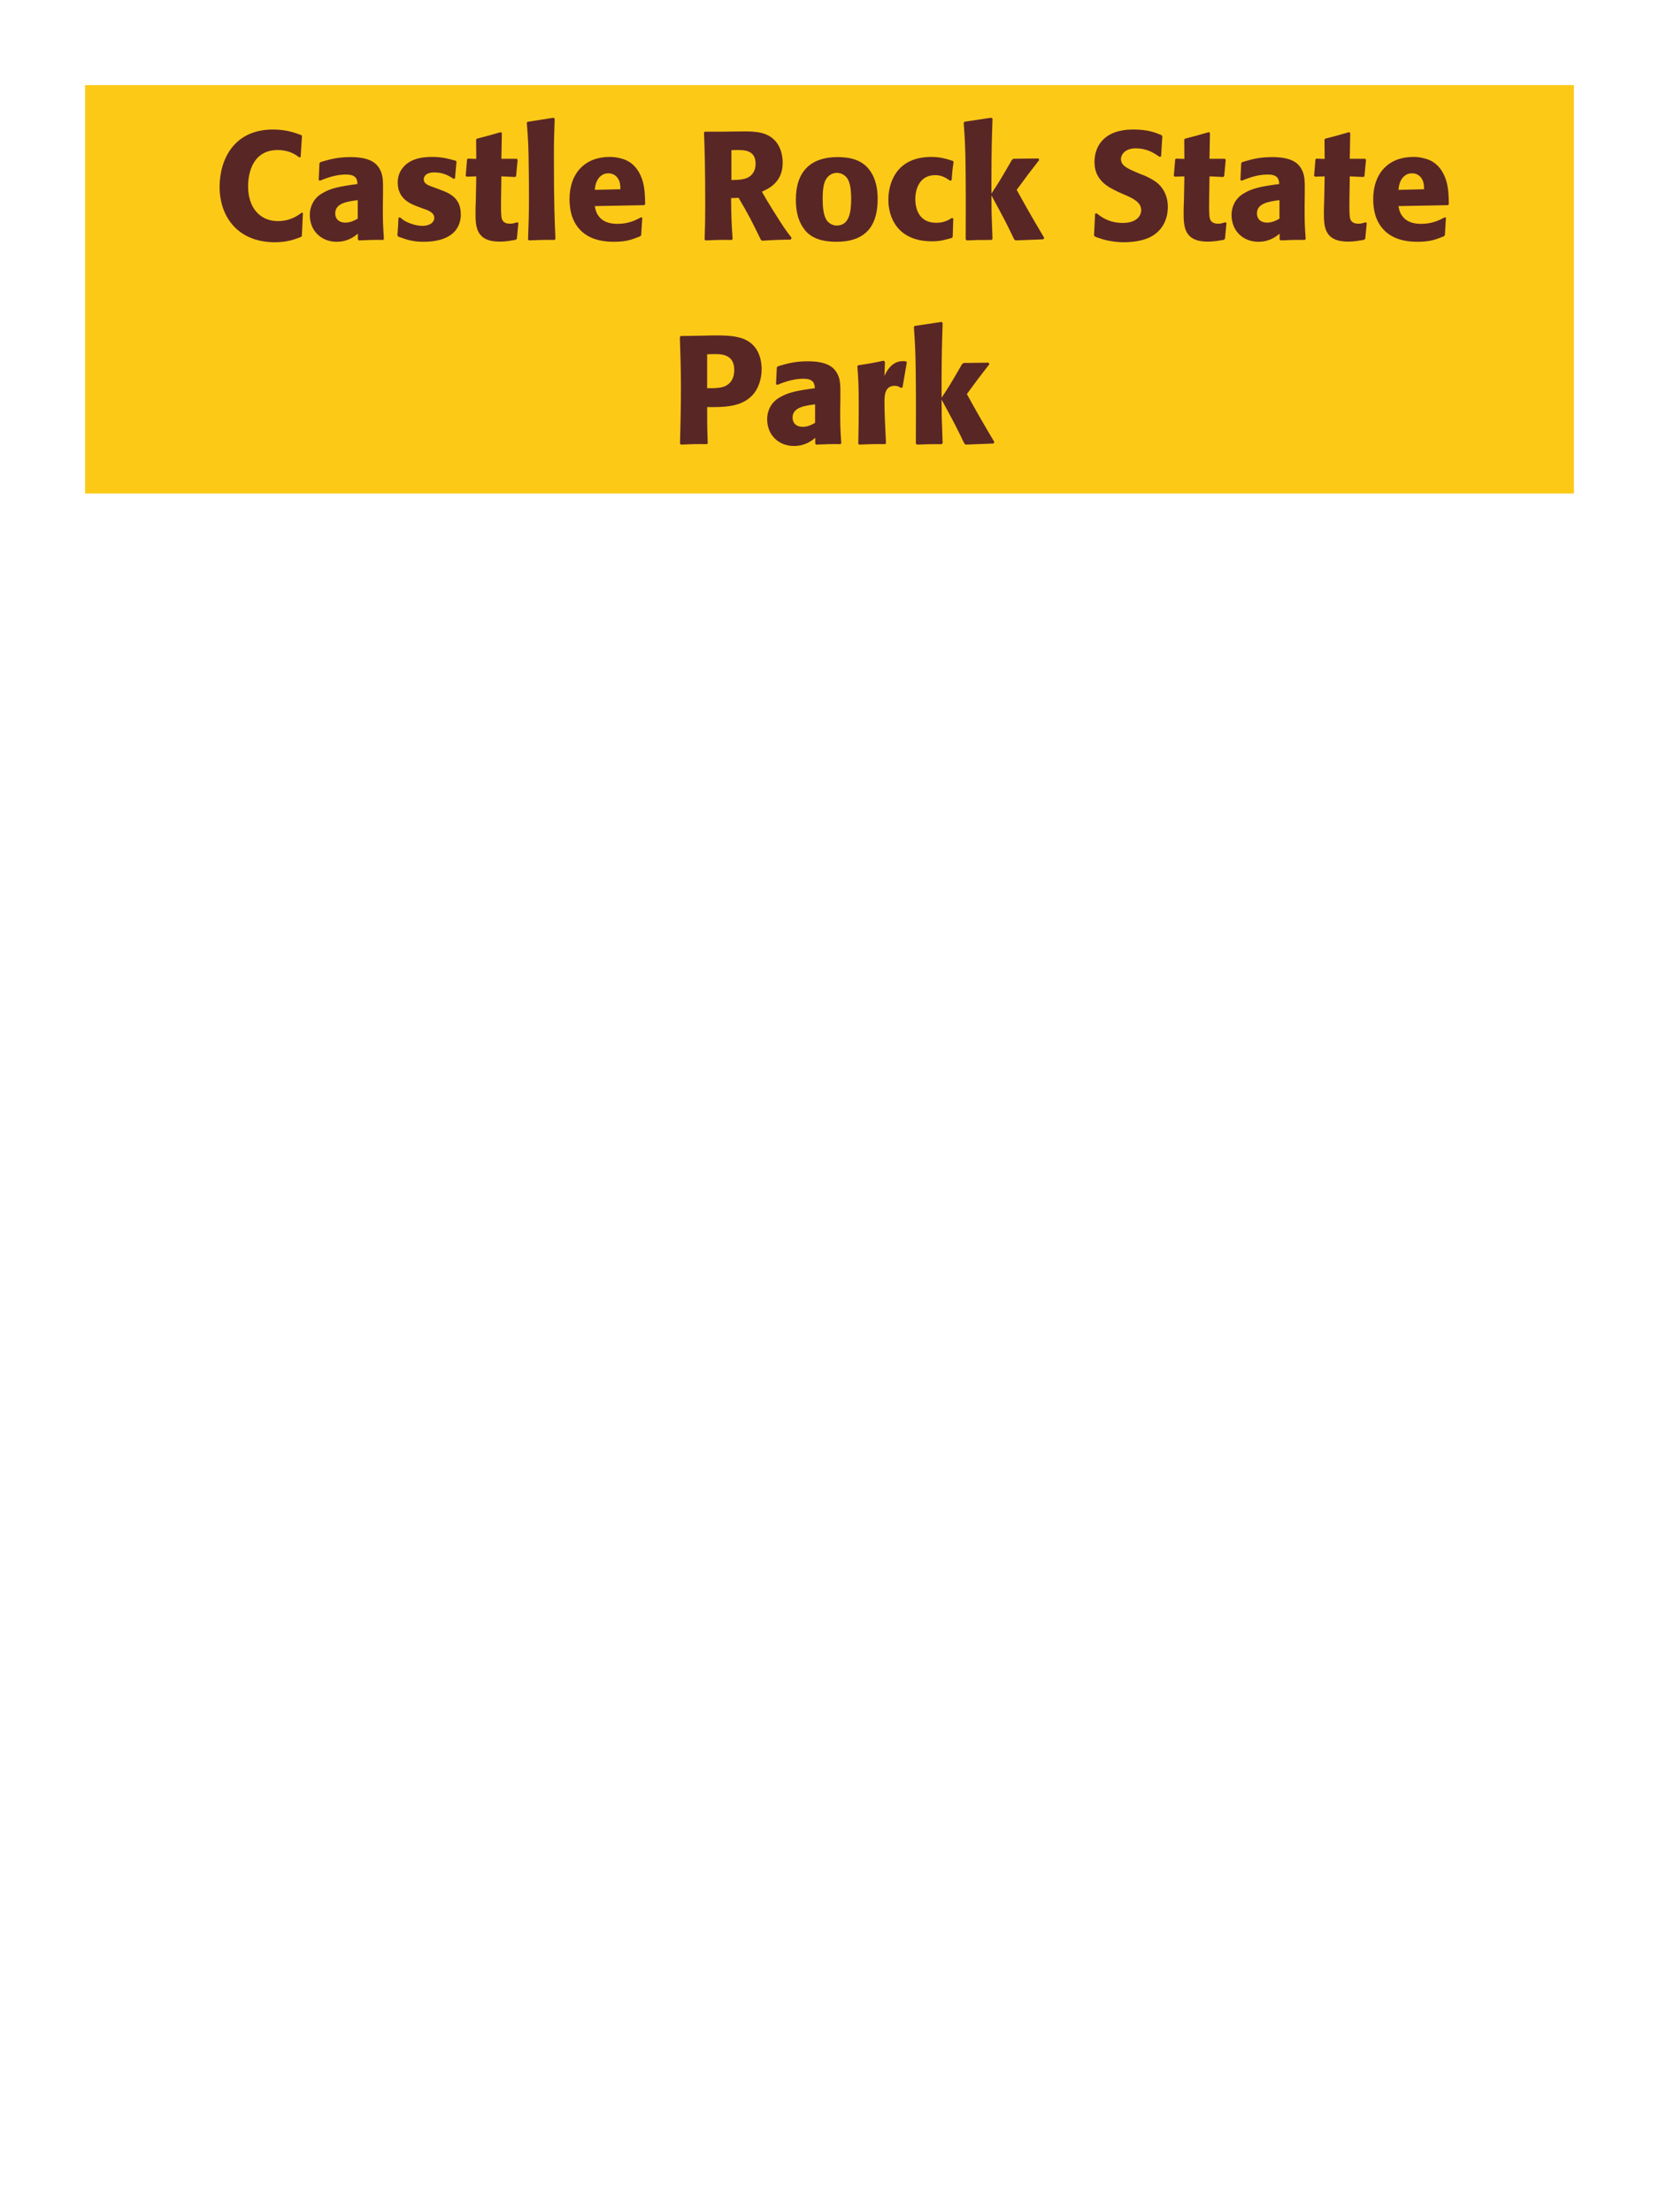 <?xml version="1.0" encoding="UTF-8"?>
<svg xmlns="http://www.w3.org/2000/svg" xmlns:xlink="http://www.w3.org/1999/xlink" width="975" height="1300" viewBox="0 0 975 1300">
<path fill-rule="nonzero" fill="rgb(98.824%, 78.824%, 9.02%)" fill-opacity="1" d="M 50 50 L 925 50 L 925 290 L 50 290 Z M 50 50 "/>
<path fill-rule="nonzero" fill="rgb(34.902%, 14.902%, 14.902%)" fill-opacity="1" d="M 177.395 124.891 C 175.324 126.512 170.734 129.93 163.266 129.93 C 153.004 129.93 145.805 122.281 145.805 109.5 C 145.805 101.762 148.504 88.172 163.176 88.172 C 169.926 88.172 173.613 90.781 175.863 92.488 L 176.676 92.309 L 177.484 79.891 L 177.125 79.441 C 173.887 78.18 168.395 76.109 160.477 76.109 C 137.164 76.109 129.066 94.109 129.066 109.859 C 129.066 127.141 139.594 142.352 161.555 142.352 C 169.113 142.352 174.066 140.371 176.945 139.199 L 177.395 138.66 L 178.023 125.25 Z M 225.094 114.18 C 225.184 106.078 225.184 102.57 222.844 98.789 C 221.043 95.91 217.445 92.309 205.926 92.309 C 198.184 92.309 193.414 93.75 188.285 95.281 L 187.746 96 L 187.293 105.809 L 188.016 106.172 C 191.164 104.91 197.016 102.57 203.043 102.57 C 206.375 102.57 207.723 103.109 208.895 104.281 C 209.793 105.18 210.066 106.801 210.066 108.148 C 199.266 109.59 194.223 110.578 188.824 113.91 C 183.785 117.059 182.074 122.191 182.074 126.238 C 182.074 135.871 189.004 142.078 197.824 142.078 C 204.574 142.078 208.445 138.84 210.336 137.309 L 210.336 140.641 L 210.875 141.27 C 217.355 141 219.336 140.91 225.184 141 L 225.633 140.371 C 225.004 131.551 225.004 129.301 225.004 120.84 L 225.094 114.18 M 210.246 128.488 C 208.355 129.57 205.926 130.828 202.953 130.828 C 199.715 130.828 197.016 129.121 197.016 125.34 C 197.016 119.398 204.125 118.41 210.246 117.602 Z M 254.527 109.949 C 251.465 108.871 249.035 107.879 249.035 105.359 C 249.035 104.281 249.758 101.309 255.336 101.309 C 260.828 101.309 264.336 103.648 266.586 105.09 L 267.398 104.82 L 268.297 95.012 L 267.848 94.469 C 263.617 93.301 259.926 92.219 254.078 92.219 C 249.668 92.219 240.848 92.578 236.168 99.328 C 234.996 100.949 233.738 103.648 233.738 107.25 C 233.738 116.879 241.207 119.762 245.438 121.379 L 248.855 122.641 C 251.285 123.449 255.246 124.801 255.246 128.039 C 255.246 130.289 253.176 132.719 248.137 132.719 C 245.617 132.719 241.926 131.91 238.598 130.199 C 237.066 129.391 236.348 128.762 234.996 127.68 L 234.188 128.039 C 234.008 132.719 233.918 133.711 233.555 138.211 L 234.008 139.02 C 238.418 140.641 242.195 142.078 248.766 142.078 C 255.605 142.078 269.105 140.82 270.727 127.949 C 270.816 127.23 270.816 126.602 270.816 125.969 C 270.816 116.07 263.887 113.461 258.938 111.57 Z M 303.938 130.648 C 302.406 131.102 301.324 131.461 299.797 131.461 C 295.207 131.461 294.848 128.578 294.664 127.23 C 294.395 124.891 294.395 119.941 294.484 116.34 L 294.664 103.648 L 302.766 104.012 L 303.305 103.469 L 304.207 93.84 L 303.664 93.301 L 294.664 93.301 L 294.938 78.18 L 294.305 77.641 C 288.188 79.441 286.566 79.891 280.176 81.512 L 279.816 82.141 L 279.906 93.391 L 275.047 93.211 L 274.508 93.66 L 273.695 103.289 L 274.234 103.828 L 279.906 103.648 L 279.637 117.961 C 279.547 120.211 279.457 122.461 279.457 124.801 C 279.457 133.078 279.637 141.988 293.676 141.988 C 297.188 141.988 299.977 141.449 303.125 140.91 L 303.758 140.281 L 304.656 131.012 Z M 326.434 140.371 C 325.984 130.02 325.535 120.57 325.535 92.129 C 325.535 83.578 325.625 79.531 325.984 69.809 L 325.355 69.18 L 309.965 71.609 L 309.605 72.148 C 310.504 83.129 310.594 86.102 310.773 100.68 C 310.867 105.988 310.867 111.301 310.867 116.609 C 310.867 126.328 310.684 131.73 310.324 140.641 L 310.867 141.27 C 316.895 141 319.324 140.91 325.895 141 Z M 376.836 127.68 C 373.418 129.48 369.367 131.551 362.797 131.551 C 357.398 131.551 353.707 129.84 351.547 126.602 C 350.195 124.711 349.926 122.91 349.566 121.109 L 378.637 120.57 L 379.176 119.941 C 379.086 115.531 378.996 111.031 377.738 106.531 C 374.586 95.91 367.656 93.75 364.598 93.031 C 362.348 92.398 360.277 92.219 358.207 92.219 C 344.078 92.219 334.715 101.488 334.715 117.059 C 334.715 121.289 335.438 125.699 336.875 128.852 C 342.098 141 354.336 142.078 360.816 142.078 C 368.285 142.078 371.527 140.73 376.297 138.84 L 376.836 138.121 L 377.465 127.949 L 376.836 127.68 M 349.566 111.57 C 349.836 108.781 350.465 105 353.887 102.84 C 354.965 102.121 356.227 101.852 357.488 101.852 C 360.457 101.852 362.258 103.379 363.246 105 C 364.508 106.98 364.598 109.141 364.598 111.211 Z M 434.074 116.25 C 440.105 126.512 441.457 129.211 447.215 141 L 447.938 141.449 C 450.727 141.27 453.426 141.09 456.215 141 C 459.008 140.91 461.887 140.82 464.676 140.82 L 465.215 139.738 C 461.797 135.328 460.805 133.98 454.324 123.629 C 451.445 119.039 450.008 116.609 447.758 112.648 C 451.805 110.852 459.996 107.07 459.996 95.641 C 459.996 91.68 458.914 83.488 451.535 79.621 C 446.855 77.191 441.996 77.102 431.465 77.281 L 425.164 77.371 L 414.188 77.371 L 413.734 77.91 C 414.098 87 414.457 96.359 414.457 120.84 C 414.457 129.211 414.367 133.262 414.098 140.73 L 414.637 141.27 C 421.207 141 422.645 140.91 430.027 141 L 430.566 140.461 C 429.848 130.02 429.758 127.141 429.664 116.43 L 434.074 116.25 M 429.848 88.262 C 431.105 88.172 432.367 88.172 433.625 88.172 C 437.137 88.172 444.066 88.172 444.066 96.09 C 444.066 98.609 443.438 101.941 440.105 104.012 C 437.586 105.539 434.348 105.719 429.848 105.809 Z M 515.797 117.059 C 515.797 113.551 515.797 98.969 503.195 94.02 C 499.234 92.488 494.555 92.309 492.215 92.309 C 476.555 92.309 467.734 100.68 467.734 117.238 C 467.734 123 468.637 128.852 471.965 133.711 C 474.305 137.219 478.715 142.078 491.586 142.078 C 510.664 142.078 515.797 130.559 515.797 117.059 M 500.227 116.969 C 500.227 124.352 499.234 132.539 491.766 132.539 C 489.426 132.539 487.805 131.461 486.727 130.469 C 485.195 128.941 483.484 125.879 483.484 117.148 C 483.484 114.539 483.484 108.781 485.285 105.629 C 486.637 103.199 488.977 101.578 491.855 101.578 C 494.375 101.578 496.445 102.93 497.617 104.371 C 499.777 106.98 500.227 112.109 500.227 116.969 Z M 559.535 128.039 C 557.105 129.48 554.766 130.922 550.176 130.922 C 540.004 130.922 537.934 122.461 537.934 117.059 C 537.934 110.488 540.816 102.93 549.547 102.93 C 553.504 102.93 555.664 104.371 558.367 106.172 L 559.266 105.898 C 559.625 101.129 559.715 99.871 560.434 95.102 L 559.984 94.559 C 556.023 93.301 552.605 92.219 547.387 92.219 C 526.234 92.219 522.094 108.238 522.094 117.422 C 522.094 127.77 527.496 141.809 547.746 141.809 C 552.516 141.809 555.574 140.91 559.355 139.828 L 559.895 139.289 L 560.254 128.488 Z M 613.715 139.828 C 605.254 125.52 604.355 123.898 597.516 111.57 C 603.727 103.109 604.355 102.211 610.746 94.02 L 610.293 93.121 L 595.625 93.301 L 594.727 93.93 C 587.703 106.078 586.805 107.52 582.664 113.73 L 582.664 103.738 C 582.754 86.91 582.844 83.309 583.293 69.719 L 582.574 69.18 L 566.914 71.52 L 566.375 72.148 C 567.004 80.879 567.273 85.109 567.453 96.898 C 567.633 111.48 567.633 126.059 567.543 140.641 L 568.176 141.27 C 574.203 141 575.914 141 582.754 141 L 583.293 140.371 L 582.754 125.16 L 582.664 114.809 C 590.496 129.211 591.484 131.191 596.074 140.73 L 596.883 141.27 L 613.086 140.641 Z M 670.324 102.301 C 662.766 99.148 658.805 97.531 658.805 93.48 C 658.805 90.691 661.414 87.18 667.355 87.18 C 674.195 87.18 678.242 89.969 681.574 92.219 L 682.383 91.859 L 683.105 80.07 L 682.652 79.441 C 678.785 77.82 674.734 76.109 666.004 76.109 C 649.086 76.109 643.234 85.648 643.234 95.281 C 643.234 106.172 651.695 110.129 656.734 112.559 L 659.703 113.91 C 665.914 116.52 670.684 118.77 670.684 123.539 C 670.684 126.961 667.715 131.012 659.883 131.012 C 651.695 131.012 647.105 127.41 644.492 125.34 L 643.594 125.609 L 642.965 138.301 L 643.504 139.02 C 644.492 139.379 645.484 139.828 646.473 140.102 C 648.543 140.82 653.855 142.352 660.605 142.352 C 663.305 142.352 670.145 142.078 675.543 139.559 C 683.105 135.871 686.344 129.031 686.344 121.379 C 686.344 116.25 684.363 110.762 679.594 107.07 C 677.164 105.27 674.824 104.191 672.664 103.199 Z M 720.098 130.648 C 718.566 131.102 717.484 131.461 715.957 131.461 C 711.367 131.461 711.008 128.578 710.824 127.23 C 710.555 124.891 710.555 119.941 710.645 116.34 L 710.824 103.648 L 718.926 104.012 L 719.465 103.469 L 720.367 93.84 L 719.824 93.301 L 710.824 93.301 L 711.098 78.18 L 710.465 77.641 C 704.348 79.441 702.727 79.891 696.336 81.512 L 695.977 82.141 L 696.066 93.391 L 691.207 93.211 L 690.668 93.66 L 689.855 103.289 L 690.395 103.828 L 696.066 103.648 L 695.797 117.961 C 695.707 120.211 695.617 122.461 695.617 124.801 C 695.617 133.078 695.797 141.988 709.836 141.988 C 713.348 141.988 716.137 141.449 719.285 140.91 L 719.918 140.281 L 720.816 131.012 Z M 766.805 114.18 C 766.895 106.078 766.895 102.57 764.555 98.789 C 762.754 95.91 759.156 92.309 747.637 92.309 C 739.895 92.309 735.125 93.75 729.996 95.281 L 729.457 96 L 729.004 105.809 L 729.727 106.172 C 732.875 104.91 738.727 102.57 744.754 102.57 C 748.086 102.57 749.434 103.109 750.605 104.281 C 751.504 105.18 751.777 106.801 751.777 108.148 C 740.977 109.59 735.934 110.578 730.535 113.91 C 725.496 117.059 723.785 122.191 723.785 126.238 C 723.785 135.871 730.715 142.078 739.535 142.078 C 746.285 142.078 750.156 138.84 752.047 137.309 L 752.047 140.641 L 752.586 141.27 C 759.066 141 761.047 140.91 766.895 141 L 767.344 140.371 C 766.715 131.551 766.715 129.301 766.715 120.84 L 766.805 114.18 M 751.957 128.488 C 750.066 129.57 747.637 130.828 744.664 130.828 C 741.426 130.828 738.727 129.121 738.727 125.34 C 738.727 119.398 745.836 118.41 751.957 117.602 Z M 802.535 130.648 C 801.004 131.102 799.922 131.461 798.395 131.461 C 793.805 131.461 793.445 128.578 793.262 127.23 C 792.992 124.891 792.992 119.941 793.082 116.34 L 793.262 103.648 L 801.363 104.012 L 801.902 103.469 L 802.805 93.84 L 802.262 93.301 L 793.262 93.301 L 793.535 78.18 L 792.902 77.641 C 786.785 79.441 785.164 79.891 778.773 81.512 L 778.414 82.141 L 778.504 93.391 L 773.645 93.211 L 773.105 93.66 L 772.293 103.289 L 772.832 103.828 L 778.504 103.648 L 778.234 117.961 C 778.145 120.211 778.055 122.461 778.055 124.801 C 778.055 133.078 778.234 141.988 792.273 141.988 C 795.785 141.988 798.574 141.449 801.723 140.91 L 802.355 140.281 L 803.254 131.012 Z M 849.156 127.68 C 845.738 129.48 841.688 131.551 835.117 131.551 C 829.719 131.551 826.027 129.84 823.867 126.602 C 822.516 124.711 822.246 122.91 821.887 121.109 L 850.957 120.57 L 851.496 119.941 C 851.406 115.531 851.316 111.031 850.059 106.531 C 846.906 95.91 839.977 93.75 836.918 93.031 C 834.668 92.398 832.598 92.219 830.527 92.219 C 816.398 92.219 807.035 101.488 807.035 117.059 C 807.035 121.289 807.758 125.699 809.195 128.852 C 814.418 141 826.656 142.078 833.137 142.078 C 840.605 142.078 843.848 140.73 848.617 138.84 L 849.156 138.121 L 849.785 127.949 L 849.156 127.68 M 821.887 111.57 C 822.156 108.781 822.785 105 826.207 102.84 C 827.285 102.121 828.547 101.852 829.809 101.852 C 832.777 101.852 834.578 103.379 835.566 105 C 836.828 106.98 836.918 109.141 836.918 111.211 Z M 854.375 141 "/>
<path fill-rule="nonzero" fill="rgb(34.902%, 14.902%, 14.902%)" fill-opacity="1" d="M 411.531 197.281 L 400.102 197.461 L 399.559 198 C 399.922 209.699 400.191 217.531 400.191 227.879 C 400.191 238.859 399.922 249.75 399.648 260.73 L 400.191 261.27 C 406.852 261 408.289 260.91 415.492 261 L 415.941 260.461 C 415.582 250.648 415.582 248.398 415.582 239.219 C 425.66 239.309 436.461 239.309 442.941 231.391 C 445.461 228.328 447.621 223.199 447.621 216.898 C 447.621 213.031 446.719 204.48 439.25 200.25 C 433.852 197.102 426.199 197.102 419.449 197.102 L 411.531 197.281 M 415.582 208.172 C 417.559 208.078 419.449 208.078 421.43 208.078 C 429.352 208.262 431.512 212.309 431.512 217.531 C 431.512 218.789 431.512 224.012 426.742 226.621 C 424.309 227.969 420.98 228.148 415.582 228.148 Z M 493.879 234.18 C 493.969 226.078 493.969 222.57 491.629 218.789 C 489.828 215.91 486.23 212.309 474.711 212.309 C 466.969 212.309 462.199 213.75 457.07 215.281 L 456.531 216 L 456.078 225.809 L 456.801 226.172 C 459.949 224.91 465.801 222.57 471.828 222.57 C 475.16 222.57 476.508 223.109 477.68 224.281 C 478.578 225.18 478.852 226.801 478.852 228.148 C 468.051 229.59 463.008 230.578 457.609 233.91 C 452.57 237.059 450.859 242.191 450.859 246.238 C 450.859 255.871 457.789 262.078 466.609 262.078 C 473.359 262.078 477.23 258.84 479.121 257.309 L 479.121 260.641 L 479.66 261.27 C 486.141 261 488.121 260.91 493.969 261 L 494.418 260.371 C 493.789 251.551 493.789 249.301 493.789 240.84 L 493.879 234.18 M 479.031 248.488 C 477.141 249.57 474.711 250.828 471.738 250.828 C 468.5 250.828 465.801 249.121 465.801 245.34 C 465.801 239.398 472.91 238.41 479.031 237.602 Z M 530.422 227.609 L 532.941 212.941 L 532.402 212.309 C 531.773 212.309 531.141 212.219 530.512 212.219 C 526.82 212.219 522.684 214.289 519.801 220.949 L 520.07 212.672 L 519.352 211.949 C 512.691 213.391 510.98 213.66 504.41 214.648 L 503.871 215.191 C 504.41 221.941 504.684 225.988 504.684 238.5 C 504.684 245.879 504.59 253.262 504.41 260.73 L 504.953 261.27 C 511.613 261 513.051 260.91 520.25 261 L 520.703 260.371 C 520.34 253.078 519.801 242.91 519.801 236.699 C 519.801 232.648 519.801 226.711 525.922 226.711 C 527.453 226.711 528.352 227.25 529.613 227.969 Z M 584.422 259.828 C 575.961 245.52 575.062 243.898 568.223 231.57 C 574.434 223.109 575.062 222.211 581.453 214.02 L 581 213.121 L 566.332 213.301 L 565.434 213.93 C 558.41 226.078 557.512 227.52 553.371 233.73 L 553.371 223.738 C 553.461 206.91 553.551 203.309 554 189.719 L 553.281 189.18 L 537.621 191.52 L 537.082 192.148 C 537.711 200.879 537.98 205.109 538.16 216.898 C 538.34 231.48 538.34 246.059 538.25 260.641 L 538.883 261.27 C 544.91 261 546.621 261 553.461 261 L 554 260.371 L 553.461 245.16 L 553.371 234.809 C 561.203 249.211 562.191 251.191 566.781 260.73 L 567.59 261.27 L 583.793 260.641 Z M 583.34 261 "/>
</svg>
